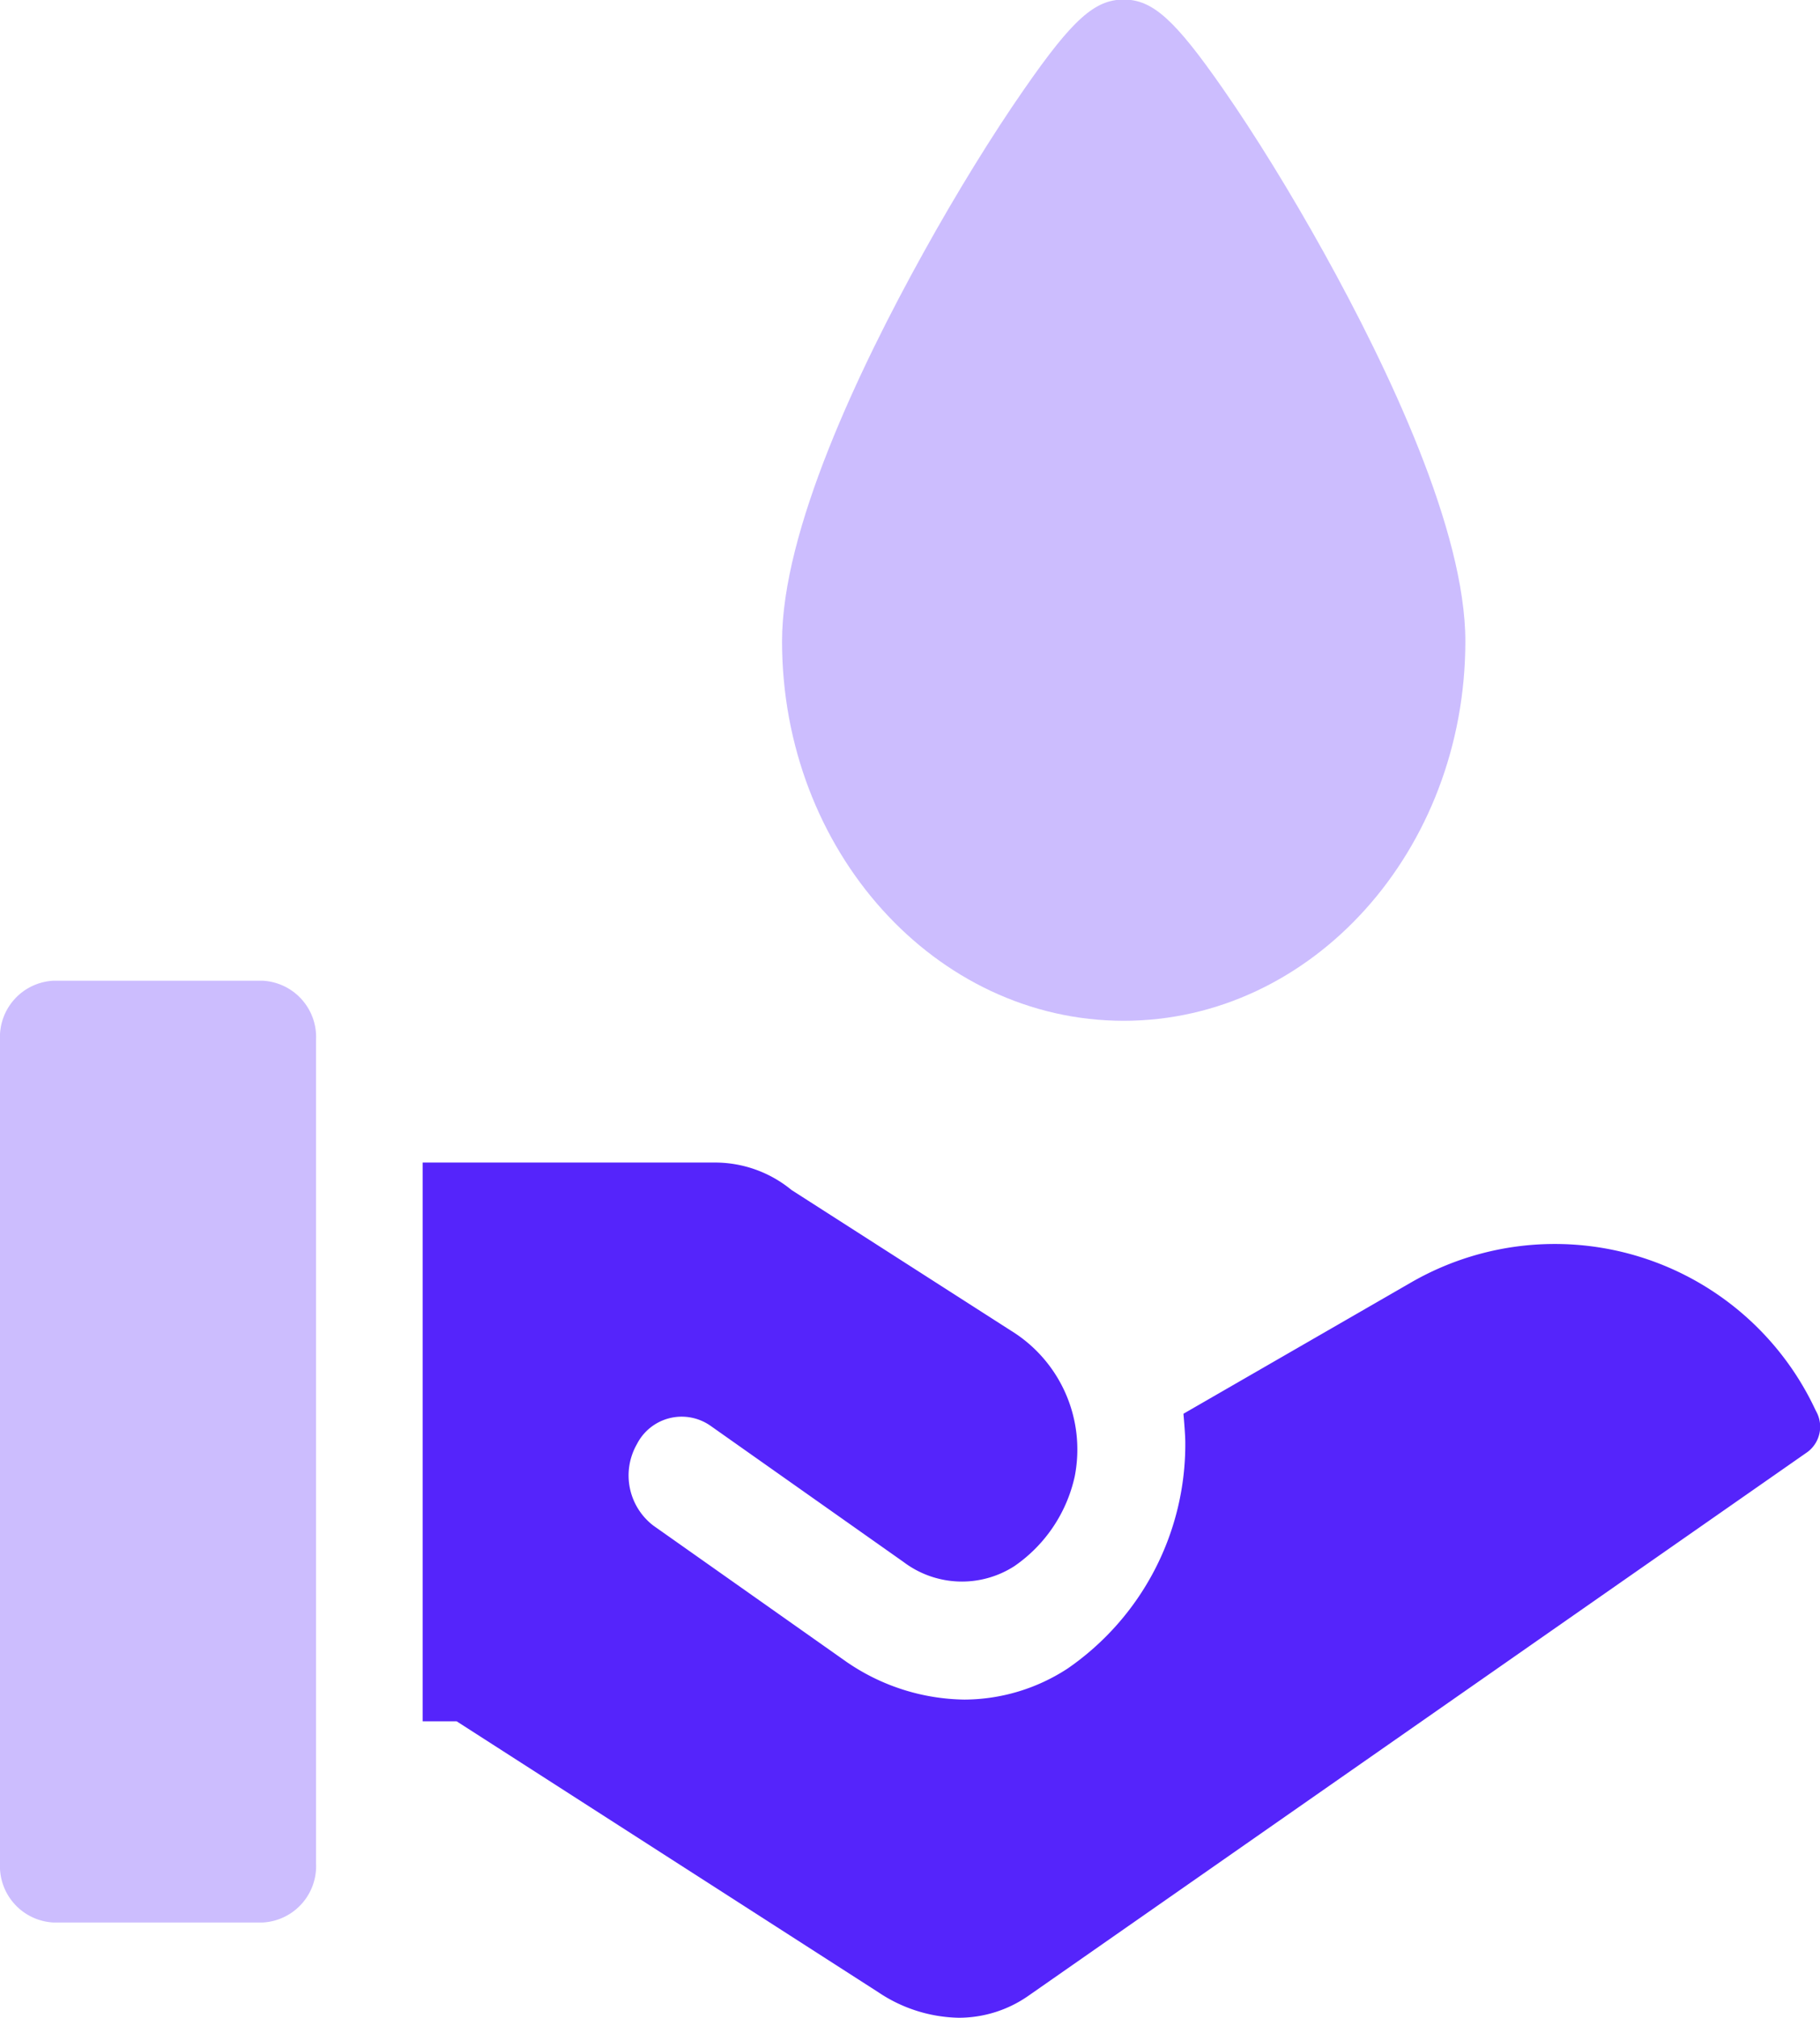 <svg xmlns="http://www.w3.org/2000/svg" width="32.623" height="36.157" viewBox="0 0 32.623 36.157"><path class="a" style="fill:#5524fb;" d="M144.009,299.8l-.019-.037a5.157,5.157,0,0,0-7.275-2.265l-4.052,2.336c.017.194.033.408.033.509a4.88,4.88,0,0,1-2.11,4.057,3.407,3.407,0,0,1-1.852.556,3.806,3.806,0,0,1-2.057-.64l-.035-.023-3.48-2.454a1.131,1.131,0,0,1-.294-1.463.9.9,0,0,1,1.318-.326l3.462,2.442a1.737,1.737,0,0,0,1.984.073,2.64,2.64,0,0,0,1.082-1.607h0a2.5,2.5,0,0,0-1.137-2.609l-3.939-2.524a2.158,2.158,0,0,0-1.361-.492h-5.251v10.012h.609l7.559,4.855a2.668,2.668,0,0,0,1.438.457,2.179,2.179,0,0,0,1.261-.4l13.958-9.739A.565.565,0,0,0,144.009,299.8Z" transform="translate(-111.45 -274.502)"/><path class="b" style="fill:#5524fb; opacity:0.3;" d="M4.71,249.162H.955A1.011,1.011,0,0,0,0,250.222v14.755a1.011,1.011,0,0,0,.955,1.06H4.71a1.011,1.011,0,0,0,.955-1.06V250.222A1.011,1.011,0,0,0,4.71,249.162Z" transform="translate(0 -231.589)"/><path class="b" style="fill:#5524fb; opacity:0.3;" d="M226.414,18.7c3.377,0,6.124-3.049,6.124-6.8,0-1.981-1.378-4.879-2.534-6.962-.593-1.069-1.236-2.112-1.81-2.937-.862-1.239-1.261-1.6-1.78-1.6s-.918.358-1.78,1.6c-.574.824-1.217,1.867-1.81,2.937-1.156,2.083-2.534,4.981-2.534,6.962C220.29,15.653,223.037,18.7,226.414,18.7Z" transform="translate(-206.272 -0.409)"/></svg>